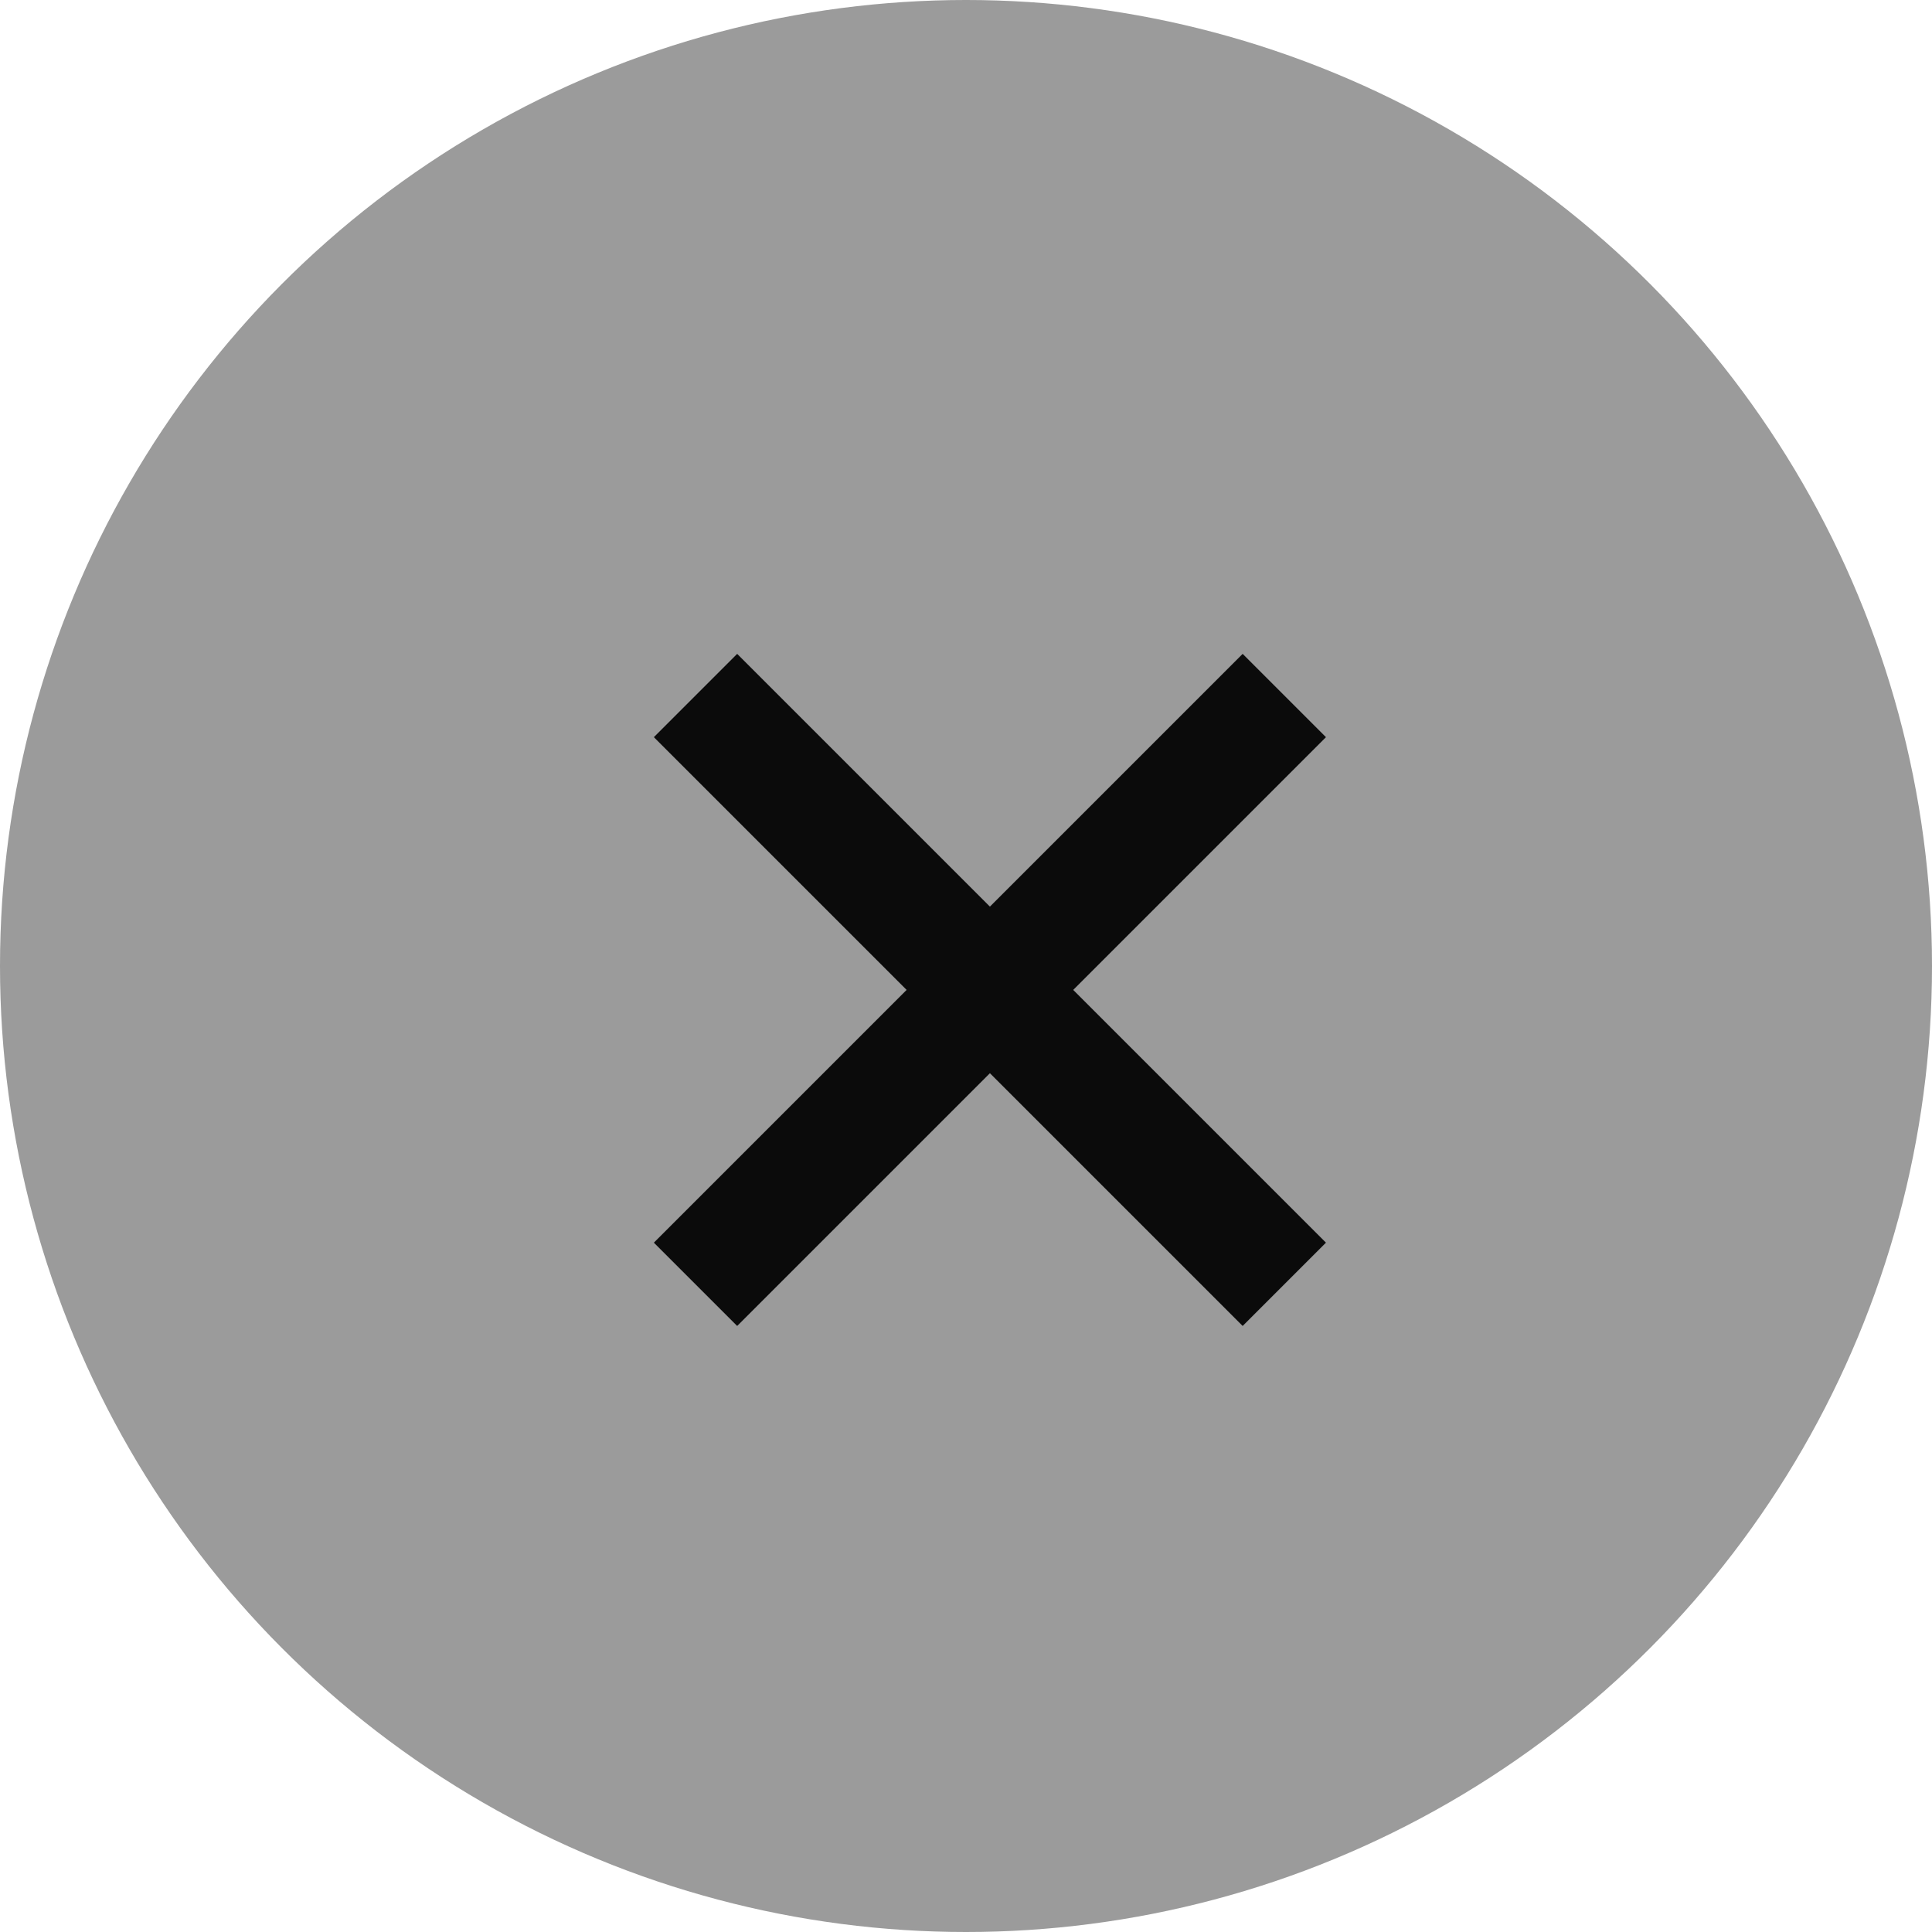 <?xml version="1.0" encoding="UTF-8"?>
<svg width="41px" height="41px" viewBox="0 0 41 41" version="1.1" xmlns="http://www.w3.org/2000/svg" xmlns:xlink="http://www.w3.org/1999/xlink">
    <title>Group 11</title>
    <g id="Page-1" stroke="none" stroke-width="1" fill="none" fill-rule="evenodd">
        <g id="Group-11">
            <circle id="Oval" fill="#9B9B9B" cx="20.5" cy="20.5" r="20.5"></circle>
            <line x1="14.76" y1="14.76" x2="27.255" y2="27.255" id="Path-8" stroke="#0B0B0B" stroke-width="2.5"></line>
            <line x1="27.255" y1="14.76" x2="14.76" y2="27.255" id="Path-10" stroke="#0B0B0B" stroke-width="2.5"></line>
        </g>
    </g>
</svg>